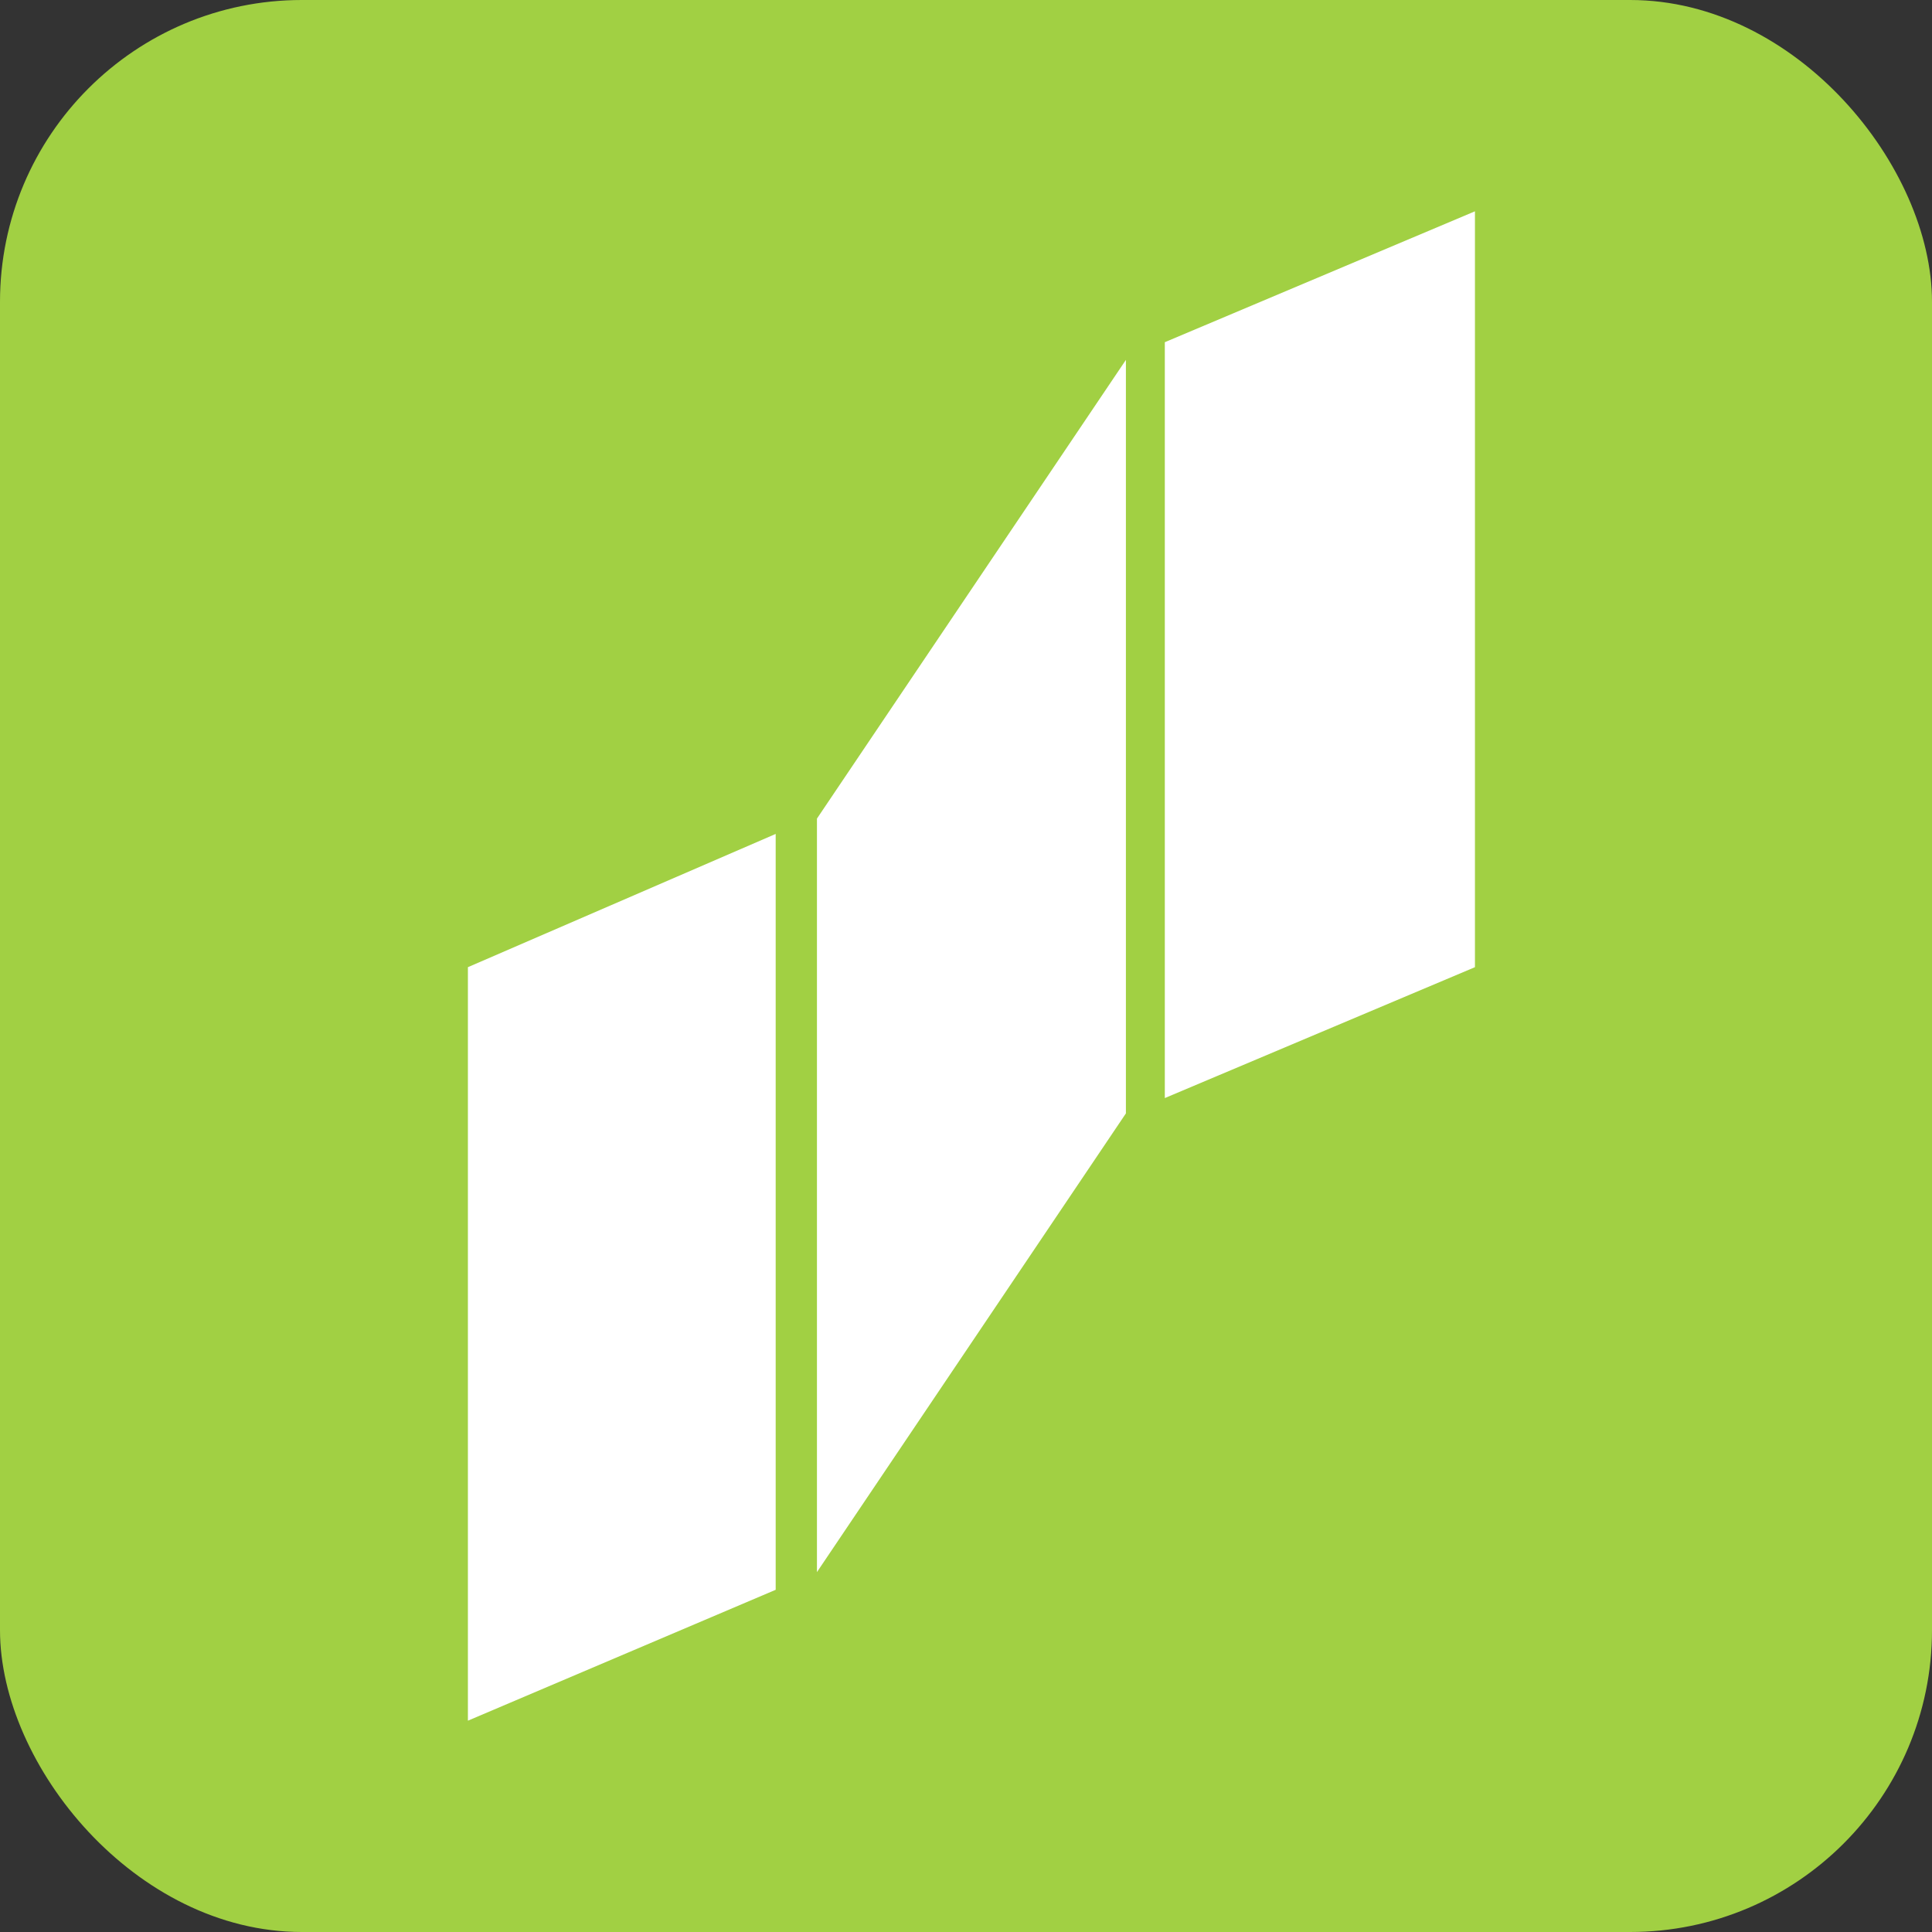 <svg width="128" height="128" viewBox="0 0 128 128" fill="none" xmlns="http://www.w3.org/2000/svg">
<rect x="0" y="0" width="128" height="128" fill="#333333" stroke="none"/>
<rect width="128" height="128" rx="20" fill="#A1D043"/>
<path fill-rule="evenodd" clip-rule="evenodd" d="M31 114L51.391 105.328V55.25L31 64.078V114Z" fill="white"/>
<path fill-rule="evenodd" clip-rule="evenodd" d="M77.172 22.672V72.75L97.719 64.078V14L77.172 22.672Z" fill="white"/>
<path fill-rule="evenodd" clip-rule="evenodd" d="M54.125 104.156L74.594 73.766V23.844L54.125 54.234V104.156Z" fill="white"/>
</svg>

